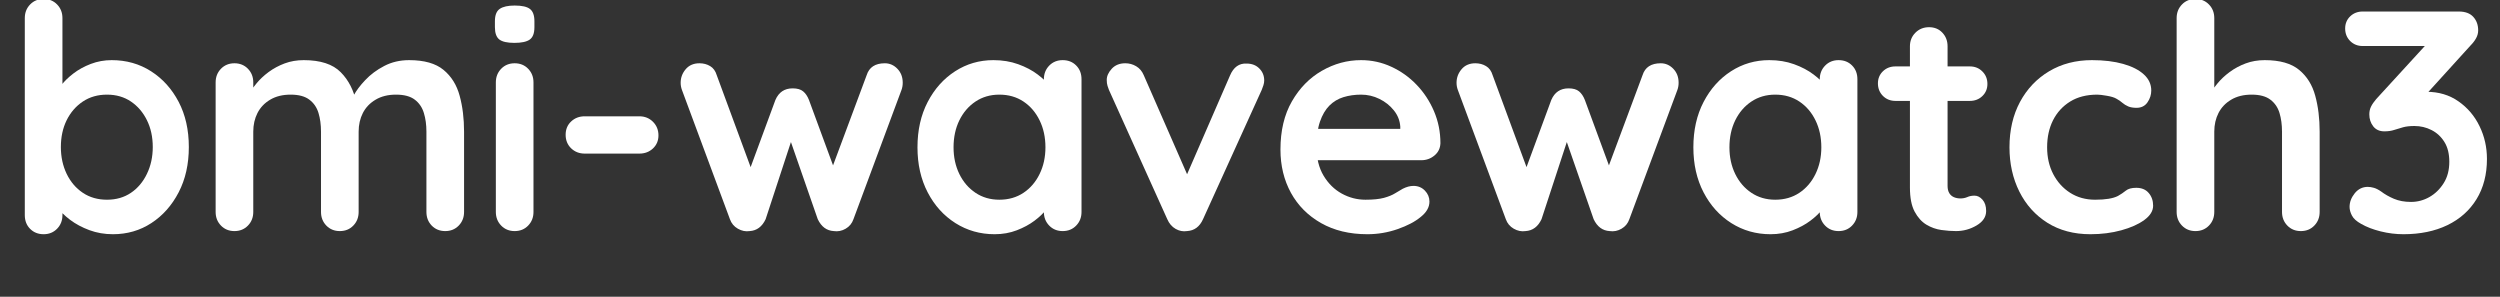 <?xml version="1.0" encoding="utf-8" standalone="no"?>
<!DOCTYPE svg PUBLIC "-//W3C//DTD SVG 1.1//EN"
  "http://www.w3.org/Graphics/SVG/1.1/DTD/svg11.dtd">
<svg xmlns:xlink="http://www.w3.org/1999/xlink" width="4080.806pt" height="484.4pt" viewBox="0 0 4080.806 484.4" xmlns="http://www.w3.org/2000/svg" version="1.1">
 <rect x="0" y="0" width="4080.806" height="484.4" fill="#333333" stroke="none"/>
 <defs>
  <style type="text/css">*{stroke-linejoin: round; stroke-linecap: butt}</style>
 </defs>
 <g id="figure_1">
  <g id="patch_1">
   <path d="M 0 484.4 
L 4080.806 484.4 
L 4080.806 0 
L 0 0 
L 0 484.4 
z
" style="fill: none"/>
  </g>
  <g id="text_1">
   <!-- bmi-wavewatch3 -->
   <g style="fill: #ffffff" transform="translate(7.2 377.2)scale(5 -5)">
    <defs>
     <path id="Quicksand-Bold-62" d="M 2189 3488 
Q 2637 3488 2992 3261 
Q 3347 3034 3555 2637 
Q 3763 2240 3763 1715 
Q 3763 1190 3555 790 
Q 3347 390 2998 163 
Q 2650 -64 2214 -64 
Q 1958 -64 1734 19 
Q 1510 102 1340 230 
Q 1171 358 1078 489 
Q 986 621 986 710 
L 1184 794 
L 1184 326 
Q 1184 160 1075 48 
Q 966 -64 800 -64 
Q 634 -64 525 45 
Q 416 154 416 326 
L 416 4346 
Q 416 4512 525 4624 
Q 634 4736 800 4736 
Q 966 4736 1075 4624 
Q 1184 4512 1184 4346 
L 1184 2720 
L 1075 2778 
Q 1075 2861 1164 2979 
Q 1254 3098 1408 3216 
Q 1562 3334 1763 3411 
Q 1965 3488 2189 3488 
z
M 2093 2784 
Q 1811 2784 1600 2643 
Q 1389 2502 1270 2262 
Q 1152 2022 1152 1715 
Q 1152 1414 1270 1168 
Q 1389 922 1600 781 
Q 1811 640 2093 640 
Q 2374 640 2582 781 
Q 2790 922 2908 1168 
Q 3027 1414 3027 1715 
Q 3027 2022 2908 2262 
Q 2790 2502 2582 2643 
Q 2374 2784 2093 2784 
z
" transform="scale(0.016)"/>
     <path id="Quicksand-Bold-6d" d="M 2214 3488 
Q 2726 3488 2969 3241 
Q 3213 2995 3290 2605 
L 3181 2662 
L 3232 2765 
Q 3309 2912 3469 3081 
Q 3629 3251 3856 3369 
Q 4083 3488 4365 3488 
Q 4826 3488 5066 3289 
Q 5306 3091 5395 2761 
Q 5485 2432 5485 2029 
L 5485 390 
Q 5485 224 5376 112 
Q 5267 0 5101 0 
Q 4934 0 4825 112 
Q 4717 224 4717 390 
L 4717 2029 
Q 4717 2240 4665 2409 
Q 4614 2579 4480 2681 
Q 4346 2784 4096 2784 
Q 3853 2784 3680 2681 
Q 3507 2579 3420 2409 
Q 3334 2240 3334 2029 
L 3334 390 
Q 3334 224 3225 112 
Q 3117 0 2950 0 
Q 2784 0 2675 112 
Q 2566 224 2566 390 
L 2566 2029 
Q 2566 2240 2515 2409 
Q 2464 2579 2329 2681 
Q 2195 2784 1946 2784 
Q 1702 2784 1529 2681 
Q 1357 2579 1270 2409 
Q 1184 2240 1184 2029 
L 1184 390 
Q 1184 224 1075 112 
Q 966 0 800 0 
Q 634 0 525 112 
Q 416 224 416 390 
L 416 3034 
Q 416 3200 525 3312 
Q 634 3424 800 3424 
Q 966 3424 1075 3312 
Q 1184 3200 1184 3034 
L 1184 2758 
L 1088 2778 
Q 1146 2886 1248 3011 
Q 1350 3136 1497 3245 
Q 1645 3354 1824 3421 
Q 2003 3488 2214 3488 
z
" transform="scale(0.016)"/>
     <path id="Quicksand-Bold-69" d="M 1139 390 
Q 1139 224 1030 112 
Q 922 0 755 0 
Q 589 0 480 112 
Q 371 224 371 390 
L 371 3034 
Q 371 3200 480 3312 
Q 589 3424 755 3424 
Q 922 3424 1030 3312 
Q 1139 3200 1139 3034 
L 1139 390 
z
M 749 3840 
Q 531 3840 441 3910 
Q 352 3981 352 4160 
L 352 4282 
Q 352 4467 451 4534 
Q 550 4602 755 4602 
Q 979 4602 1068 4531 
Q 1158 4461 1158 4282 
L 1158 4160 
Q 1158 3974 1062 3907 
Q 966 3840 749 3840 
z
" transform="scale(0.016)"/>
     <path id="Quicksand-Bold-2d" d="M 710 1581 
Q 544 1581 432 1689 
Q 320 1798 320 1965 
Q 320 2131 432 2236 
Q 544 2342 710 2342 
L 1824 2342 
Q 1990 2342 2102 2230 
Q 2214 2118 2214 1952 
Q 2214 1792 2102 1686 
Q 1990 1581 1824 1581 
L 710 1581 
z
" transform="scale(0.016)"/>
     <path id="Quicksand-Bold-77" d="M 4358 3424 
Q 4506 3424 4614 3312 
Q 4723 3200 4723 3027 
Q 4723 2982 4716 2947 
Q 4710 2912 4698 2880 
L 3718 243 
Q 3674 115 3558 48 
Q 3443 -19 3315 0 
Q 3098 13 2989 243 
L 2355 2067 
L 2522 2061 
L 1926 243 
Q 1818 13 1600 0 
Q 1478 -19 1360 48 
Q 1242 115 1197 243 
L 218 2880 
Q 192 2950 192 3027 
Q 192 3181 294 3302 
Q 397 3424 576 3424 
Q 698 3424 794 3366 
Q 890 3309 928 3181 
L 1702 1082 
L 1542 1094 
L 2125 2675 
Q 2227 2912 2477 2912 
Q 2618 2912 2691 2851 
Q 2765 2790 2810 2675 
L 3392 1094 
L 3200 1069 
L 3987 3181 
Q 4064 3424 4358 3424 
z
" transform="scale(0.016)"/>
     <path id="Quicksand-Bold-61" d="M 3187 3488 
Q 3354 3488 3462 3379 
Q 3571 3270 3571 3098 
L 3571 390 
Q 3571 224 3462 112 
Q 3354 0 3187 0 
Q 3021 0 2912 112 
Q 2803 224 2803 390 
L 2803 704 
L 2944 646 
Q 2944 563 2854 444 
Q 2765 326 2611 211 
Q 2458 96 2250 16 
Q 2042 -64 1798 -64 
Q 1357 -64 998 163 
Q 640 390 432 790 
Q 224 1190 224 1709 
Q 224 2234 432 2634 
Q 640 3034 992 3261 
Q 1344 3488 1773 3488 
Q 2048 3488 2278 3405 
Q 2509 3322 2678 3194 
Q 2848 3066 2941 2934 
Q 3034 2803 3034 2714 
L 2803 2630 
L 2803 3098 
Q 2803 3264 2912 3376 
Q 3021 3488 3187 3488 
z
M 1894 640 
Q 2176 640 2387 781 
Q 2598 922 2716 1165 
Q 2835 1408 2835 1709 
Q 2835 2016 2716 2259 
Q 2598 2502 2387 2643 
Q 2176 2784 1894 2784 
Q 1619 2784 1408 2643 
Q 1197 2502 1078 2259 
Q 960 2016 960 1709 
Q 960 1408 1078 1165 
Q 1197 922 1408 781 
Q 1619 640 1894 640 
z
" transform="scale(0.016)"/>
     <path id="Quicksand-Bold-76" d="M 570 3424 
Q 691 3424 793 3363 
Q 896 3302 947 3181 
L 1888 1030 
L 1747 966 
L 2707 3174 
Q 2816 3430 3046 3418 
Q 3206 3418 3305 3318 
Q 3405 3219 3405 3072 
Q 3405 3027 3389 2976 
Q 3373 2925 3354 2880 
L 2157 243 
Q 2054 13 1830 0 
Q 1709 -19 1597 45 
Q 1485 109 1427 243 
L 237 2880 
Q 224 2912 208 2963 
Q 192 3014 192 3085 
Q 192 3200 294 3312 
Q 397 3424 570 3424 
z
" transform="scale(0.016)"/>
     <path id="Quicksand-Bold-65" d="M 1997 -64 
Q 1453 -64 1053 163 
Q 653 390 438 780 
Q 224 1171 224 1664 
Q 224 2240 457 2646 
Q 691 3053 1068 3270 
Q 1446 3488 1869 3488 
Q 2195 3488 2486 3353 
Q 2778 3219 3002 2985 
Q 3226 2752 3357 2445 
Q 3488 2138 3488 1792 
Q 3482 1638 3366 1542 
Q 3251 1446 3098 1446 
L 653 1446 
L 461 2086 
L 2810 2086 
L 2669 1958 
L 2669 2131 
Q 2656 2317 2537 2464 
Q 2419 2611 2243 2697 
Q 2067 2784 1869 2784 
Q 1677 2784 1510 2733 
Q 1344 2682 1222 2560 
Q 1101 2438 1030 2233 
Q 960 2029 960 1715 
Q 960 1370 1104 1130 
Q 1248 890 1475 765 
Q 1702 640 1958 640 
Q 2195 640 2336 678 
Q 2477 717 2563 771 
Q 2650 826 2720 864 
Q 2835 922 2938 922 
Q 3078 922 3171 826 
Q 3264 730 3264 602 
Q 3264 429 3085 288 
Q 2918 147 2617 41 
Q 2317 -64 1997 -64 
z
" transform="scale(0.016)"/>
     <path id="Quicksand-Bold-74" d="M 454 3360 
L 1971 3360 
Q 2125 3360 2227 3257 
Q 2330 3155 2330 3002 
Q 2330 2854 2227 2755 
Q 2125 2656 1971 2656 
L 454 2656 
Q 301 2656 198 2758 
Q 96 2861 96 3014 
Q 96 3162 198 3261 
Q 301 3360 454 3360 
z
M 1139 4160 
Q 1306 4160 1411 4048 
Q 1517 3936 1517 3770 
L 1517 922 
Q 1517 832 1552 774 
Q 1587 717 1648 691 
Q 1709 666 1779 666 
Q 1856 666 1920 694 
Q 1984 723 2067 723 
Q 2157 723 2230 640 
Q 2304 557 2304 410 
Q 2304 230 2109 115 
Q 1914 0 1690 0 
Q 1555 0 1392 22 
Q 1229 45 1085 131 
Q 941 218 845 397 
Q 749 576 749 890 
L 749 3770 
Q 749 3936 861 4048 
Q 973 4160 1139 4160 
z
" transform="scale(0.016)"/>
     <path id="Quicksand-Bold-63" d="M 1907 3488 
Q 2272 3488 2544 3411 
Q 2816 3334 2966 3196 
Q 3117 3059 3117 2867 
Q 3117 2739 3040 2627 
Q 2963 2515 2816 2515 
Q 2714 2515 2646 2544 
Q 2579 2573 2528 2617 
Q 2477 2662 2406 2701 
Q 2342 2739 2211 2761 
Q 2080 2784 2016 2784 
Q 1690 2784 1462 2643 
Q 1235 2502 1113 2262 
Q 992 2022 992 1709 
Q 992 1402 1117 1162 
Q 1242 922 1462 781 
Q 1683 640 1971 640 
Q 2131 640 2246 659 
Q 2362 678 2438 717 
Q 2528 768 2598 825 
Q 2669 883 2810 883 
Q 2976 883 3065 777 
Q 3155 672 3155 518 
Q 3155 358 2976 227 
Q 2797 96 2505 16 
Q 2214 -64 1875 -64 
Q 1370 -64 998 169 
Q 627 403 425 806 
Q 224 1210 224 1709 
Q 224 2234 438 2634 
Q 653 3034 1033 3261 
Q 1414 3488 1907 3488 
z
" transform="scale(0.016)"/>
     <path id="Quicksand-Bold-68" d="M 2214 3488 
Q 2675 3488 2915 3289 
Q 3155 3091 3244 2761 
Q 3334 2432 3334 2029 
L 3334 390 
Q 3334 224 3225 112 
Q 3117 0 2950 0 
Q 2784 0 2675 112 
Q 2566 224 2566 390 
L 2566 2029 
Q 2566 2240 2515 2409 
Q 2464 2579 2329 2681 
Q 2195 2784 1946 2784 
Q 1702 2784 1529 2681 
Q 1357 2579 1270 2409 
Q 1184 2240 1184 2029 
L 1184 390 
Q 1184 224 1075 112 
Q 966 0 800 0 
Q 634 0 525 112 
Q 416 224 416 390 
L 416 4346 
Q 416 4512 525 4624 
Q 634 4736 800 4736 
Q 966 4736 1075 4624 
Q 1184 4512 1184 4346 
L 1184 2758 
L 1088 2778 
Q 1146 2886 1248 3011 
Q 1350 3136 1497 3245 
Q 1645 3354 1824 3421 
Q 2003 3488 2214 3488 
z
" transform="scale(0.016)"/>
     <path id="Quicksand-Bold-33" d="M 653 902 
Q 710 902 777 883 
Q 845 864 928 806 
Q 1037 723 1187 659 
Q 1338 595 1536 595 
Q 1734 595 1910 694 
Q 2086 794 2201 976 
Q 2317 1158 2317 1414 
Q 2317 1658 2217 1818 
Q 2118 1978 1955 2061 
Q 1792 2144 1606 2144 
Q 1466 2144 1373 2118 
Q 1280 2093 1193 2064 
Q 1107 2035 992 2035 
Q 845 2035 765 2137 
Q 685 2240 685 2381 
Q 685 2470 720 2540 
Q 755 2611 826 2694 
L 1952 3923 
L 2125 3776 
L 550 3776 
Q 397 3776 294 3878 
Q 192 3981 192 4134 
Q 192 4282 294 4381 
Q 397 4480 550 4480 
L 2509 4480 
Q 2707 4480 2806 4371 
Q 2906 4262 2906 4096 
Q 2906 4013 2864 3936 
Q 2822 3859 2752 3789 
L 1619 2541 
L 1446 2758 
Q 1517 2790 1641 2816 
Q 1766 2842 1850 2842 
Q 2227 2842 2505 2646 
Q 2784 2451 2934 2140 
Q 3085 1830 3085 1472 
Q 3085 998 2873 652 
Q 2662 307 2278 121 
Q 1894 -64 1382 -64 
Q 1146 -64 915 -6 
Q 685 51 518 147 
Q 378 224 330 317 
Q 282 410 282 493 
Q 282 640 387 771 
Q 493 902 653 902 
z
" transform="scale(0.016)"/>
    </defs>
    <use xlink:href="#Quicksand-Bold-62"/>
    <use xlink:href="#Quicksand-Bold-6d" x="62.3"/>
    <use xlink:href="#Quicksand-Bold-69" x="154.5"/>
    <use xlink:href="#Quicksand-Bold-2d" x="178.1"/>
    <use xlink:href="#Quicksand-Bold-77" x="217.7"/>
    <use xlink:href="#Quicksand-Bold-61" x="294.5"/>
    <use xlink:href="#Quicksand-Bold-76" x="356.8"/>
    <use xlink:href="#Quicksand-Bold-65" x="413"/>
    <use xlink:href="#Quicksand-Bold-77" x="471"/>
    <use xlink:href="#Quicksand-Bold-61" x="547.8"/>
    <use xlink:href="#Quicksand-Bold-74" x="610.1"/>
    <use xlink:href="#Quicksand-Bold-63" x="651"/>
    <use xlink:href="#Quicksand-Bold-68" x="702.5"/>
    <use xlink:href="#Quicksand-Bold-33" x="761.1"/>
   </g>
  </g>
 </g>
</svg>
